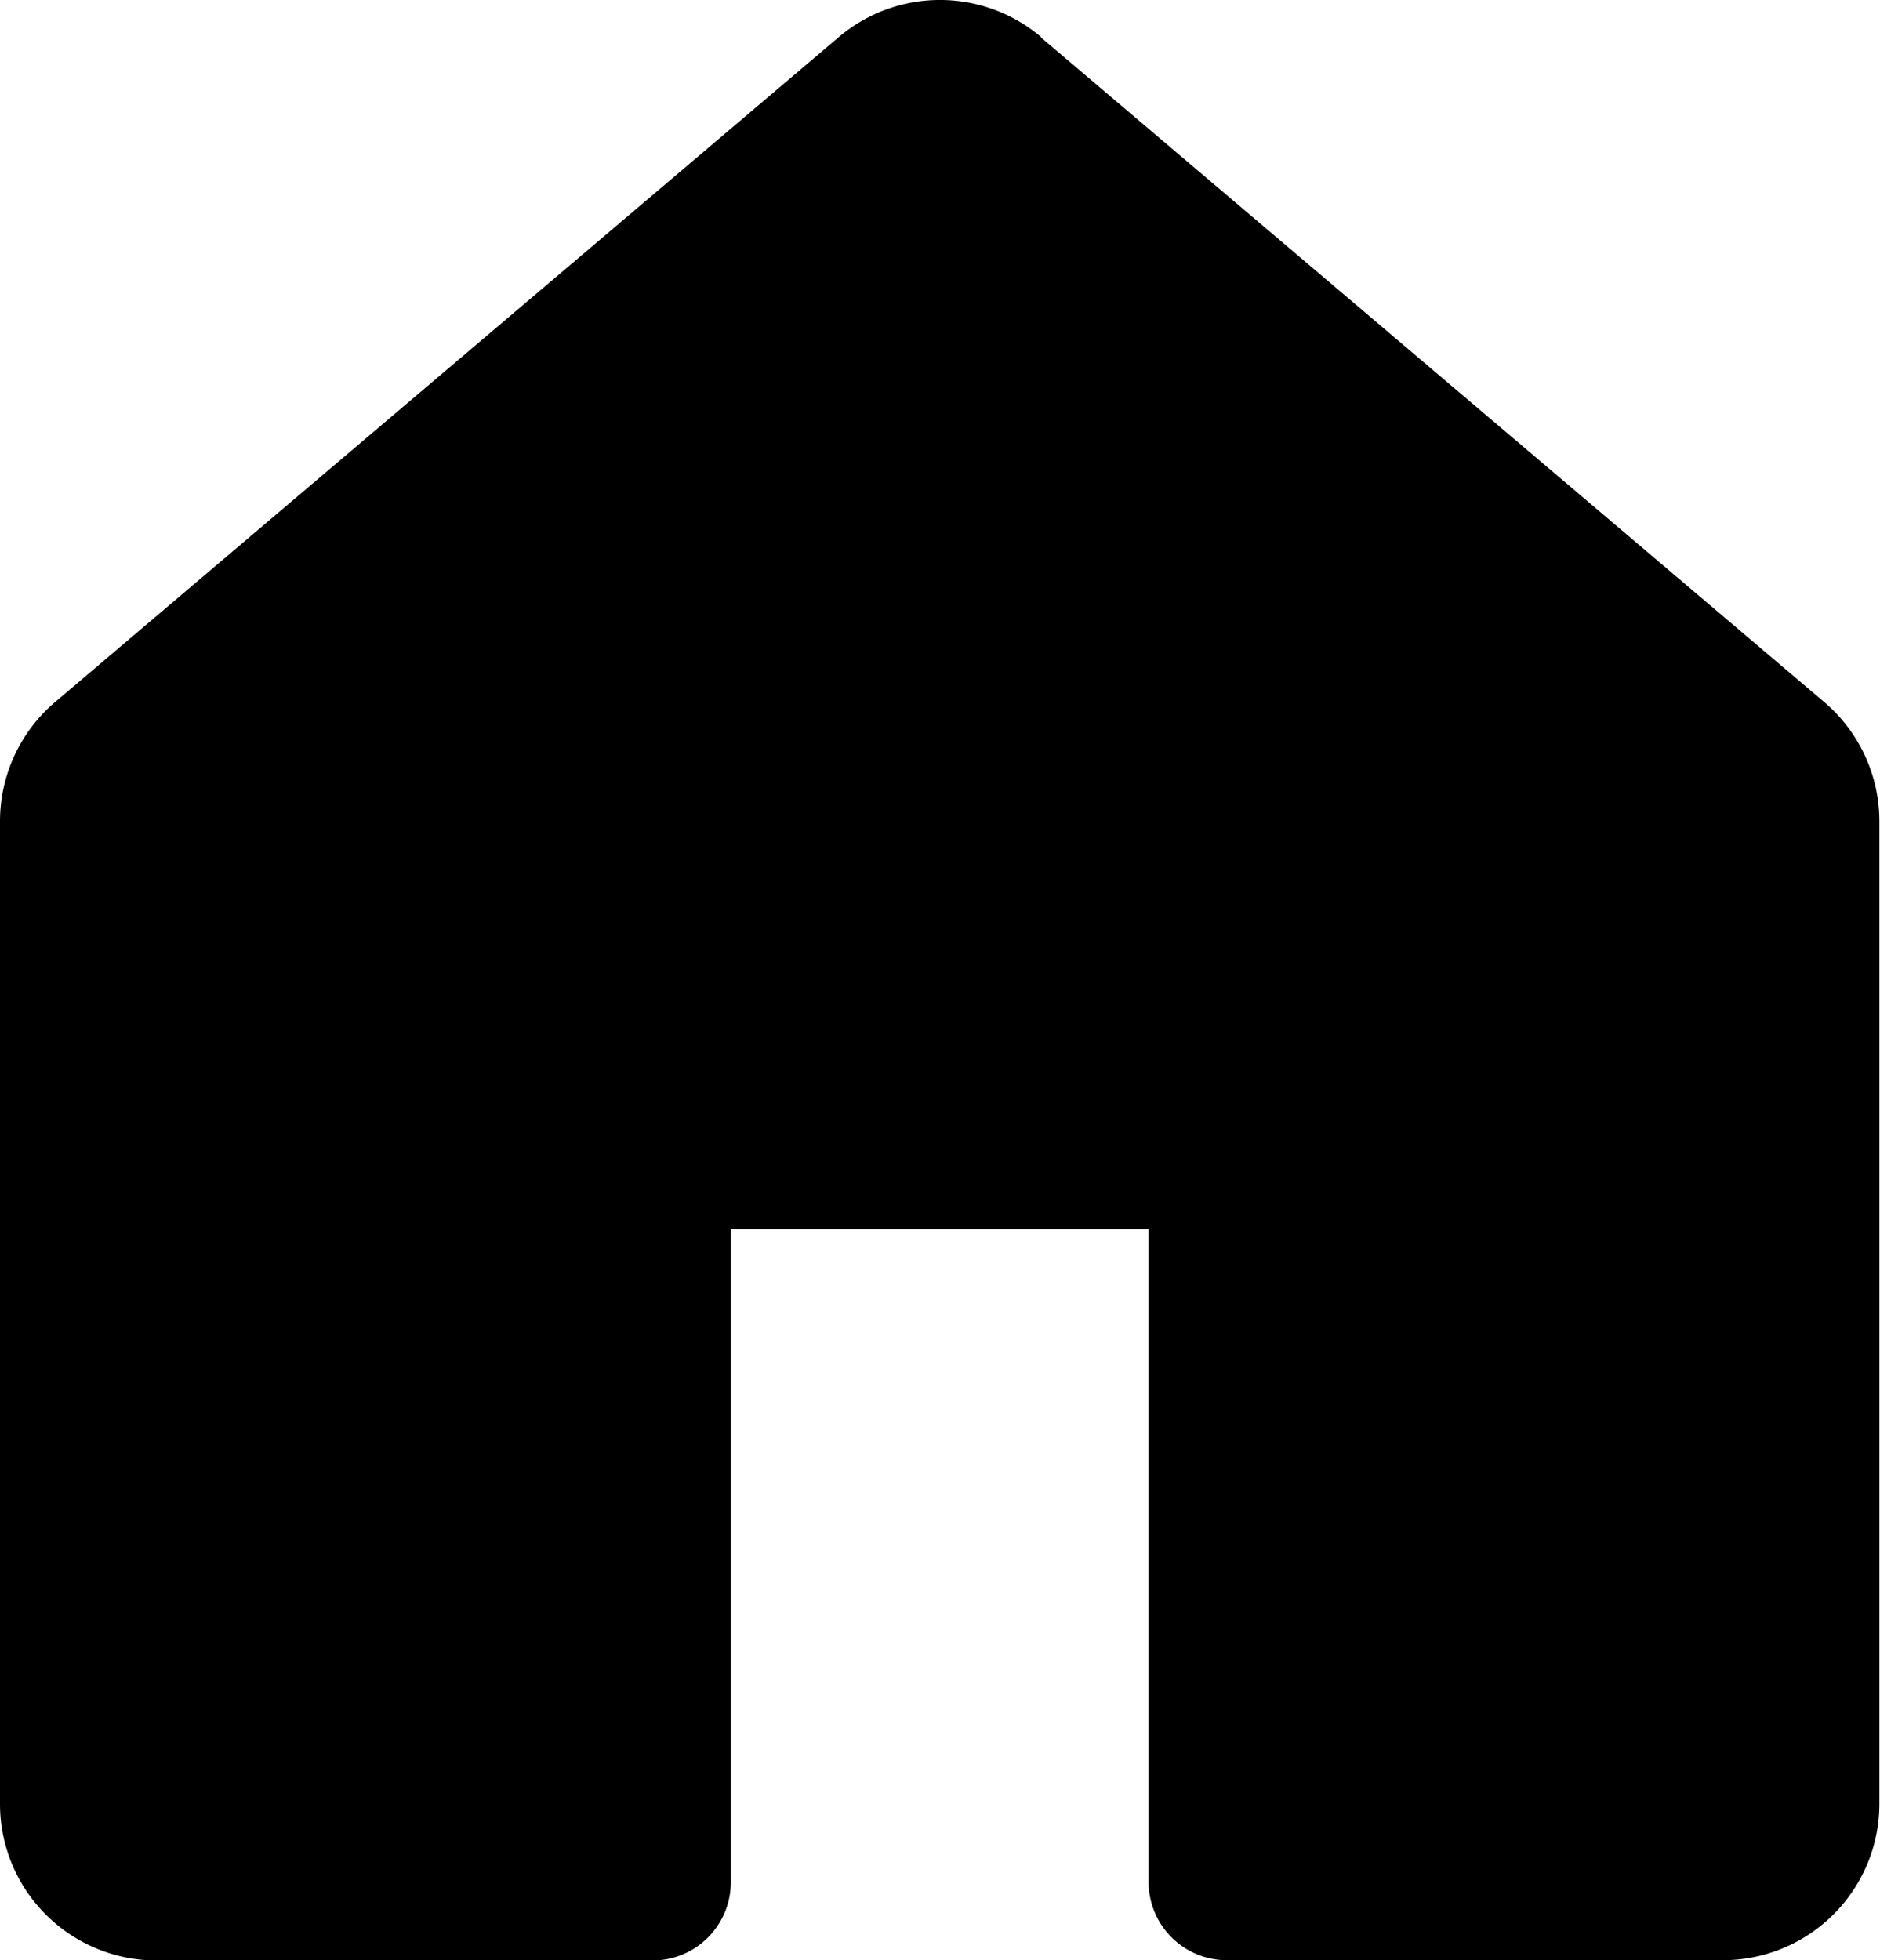 <svg xmlns="http://www.w3.org/2000/svg" width="21.624" height="22.544" viewBox="0 0 21.624 22.544">
  <path id="home-fill-svgrepo-com_1_" data-name="home-fill-svgrepo-com (1)" d="M14.977,2.662a1.8,1.8,0,0,0-2.331,0l-9.01,7.644A1.8,1.8,0,0,0,3,11.68v11.3a1.8,1.8,0,0,0,1.8,1.8h5.706a.9.9,0,0,0,.9-.9V16.369h4.805v7.508a.9.9,0,0,0,.9.9h5.706a1.8,1.8,0,0,0,1.8-1.8V11.68a1.8,1.8,0,0,0-.637-1.374l-9.01-7.644Z" transform="translate(-3 -2.234)"/>
</svg>
